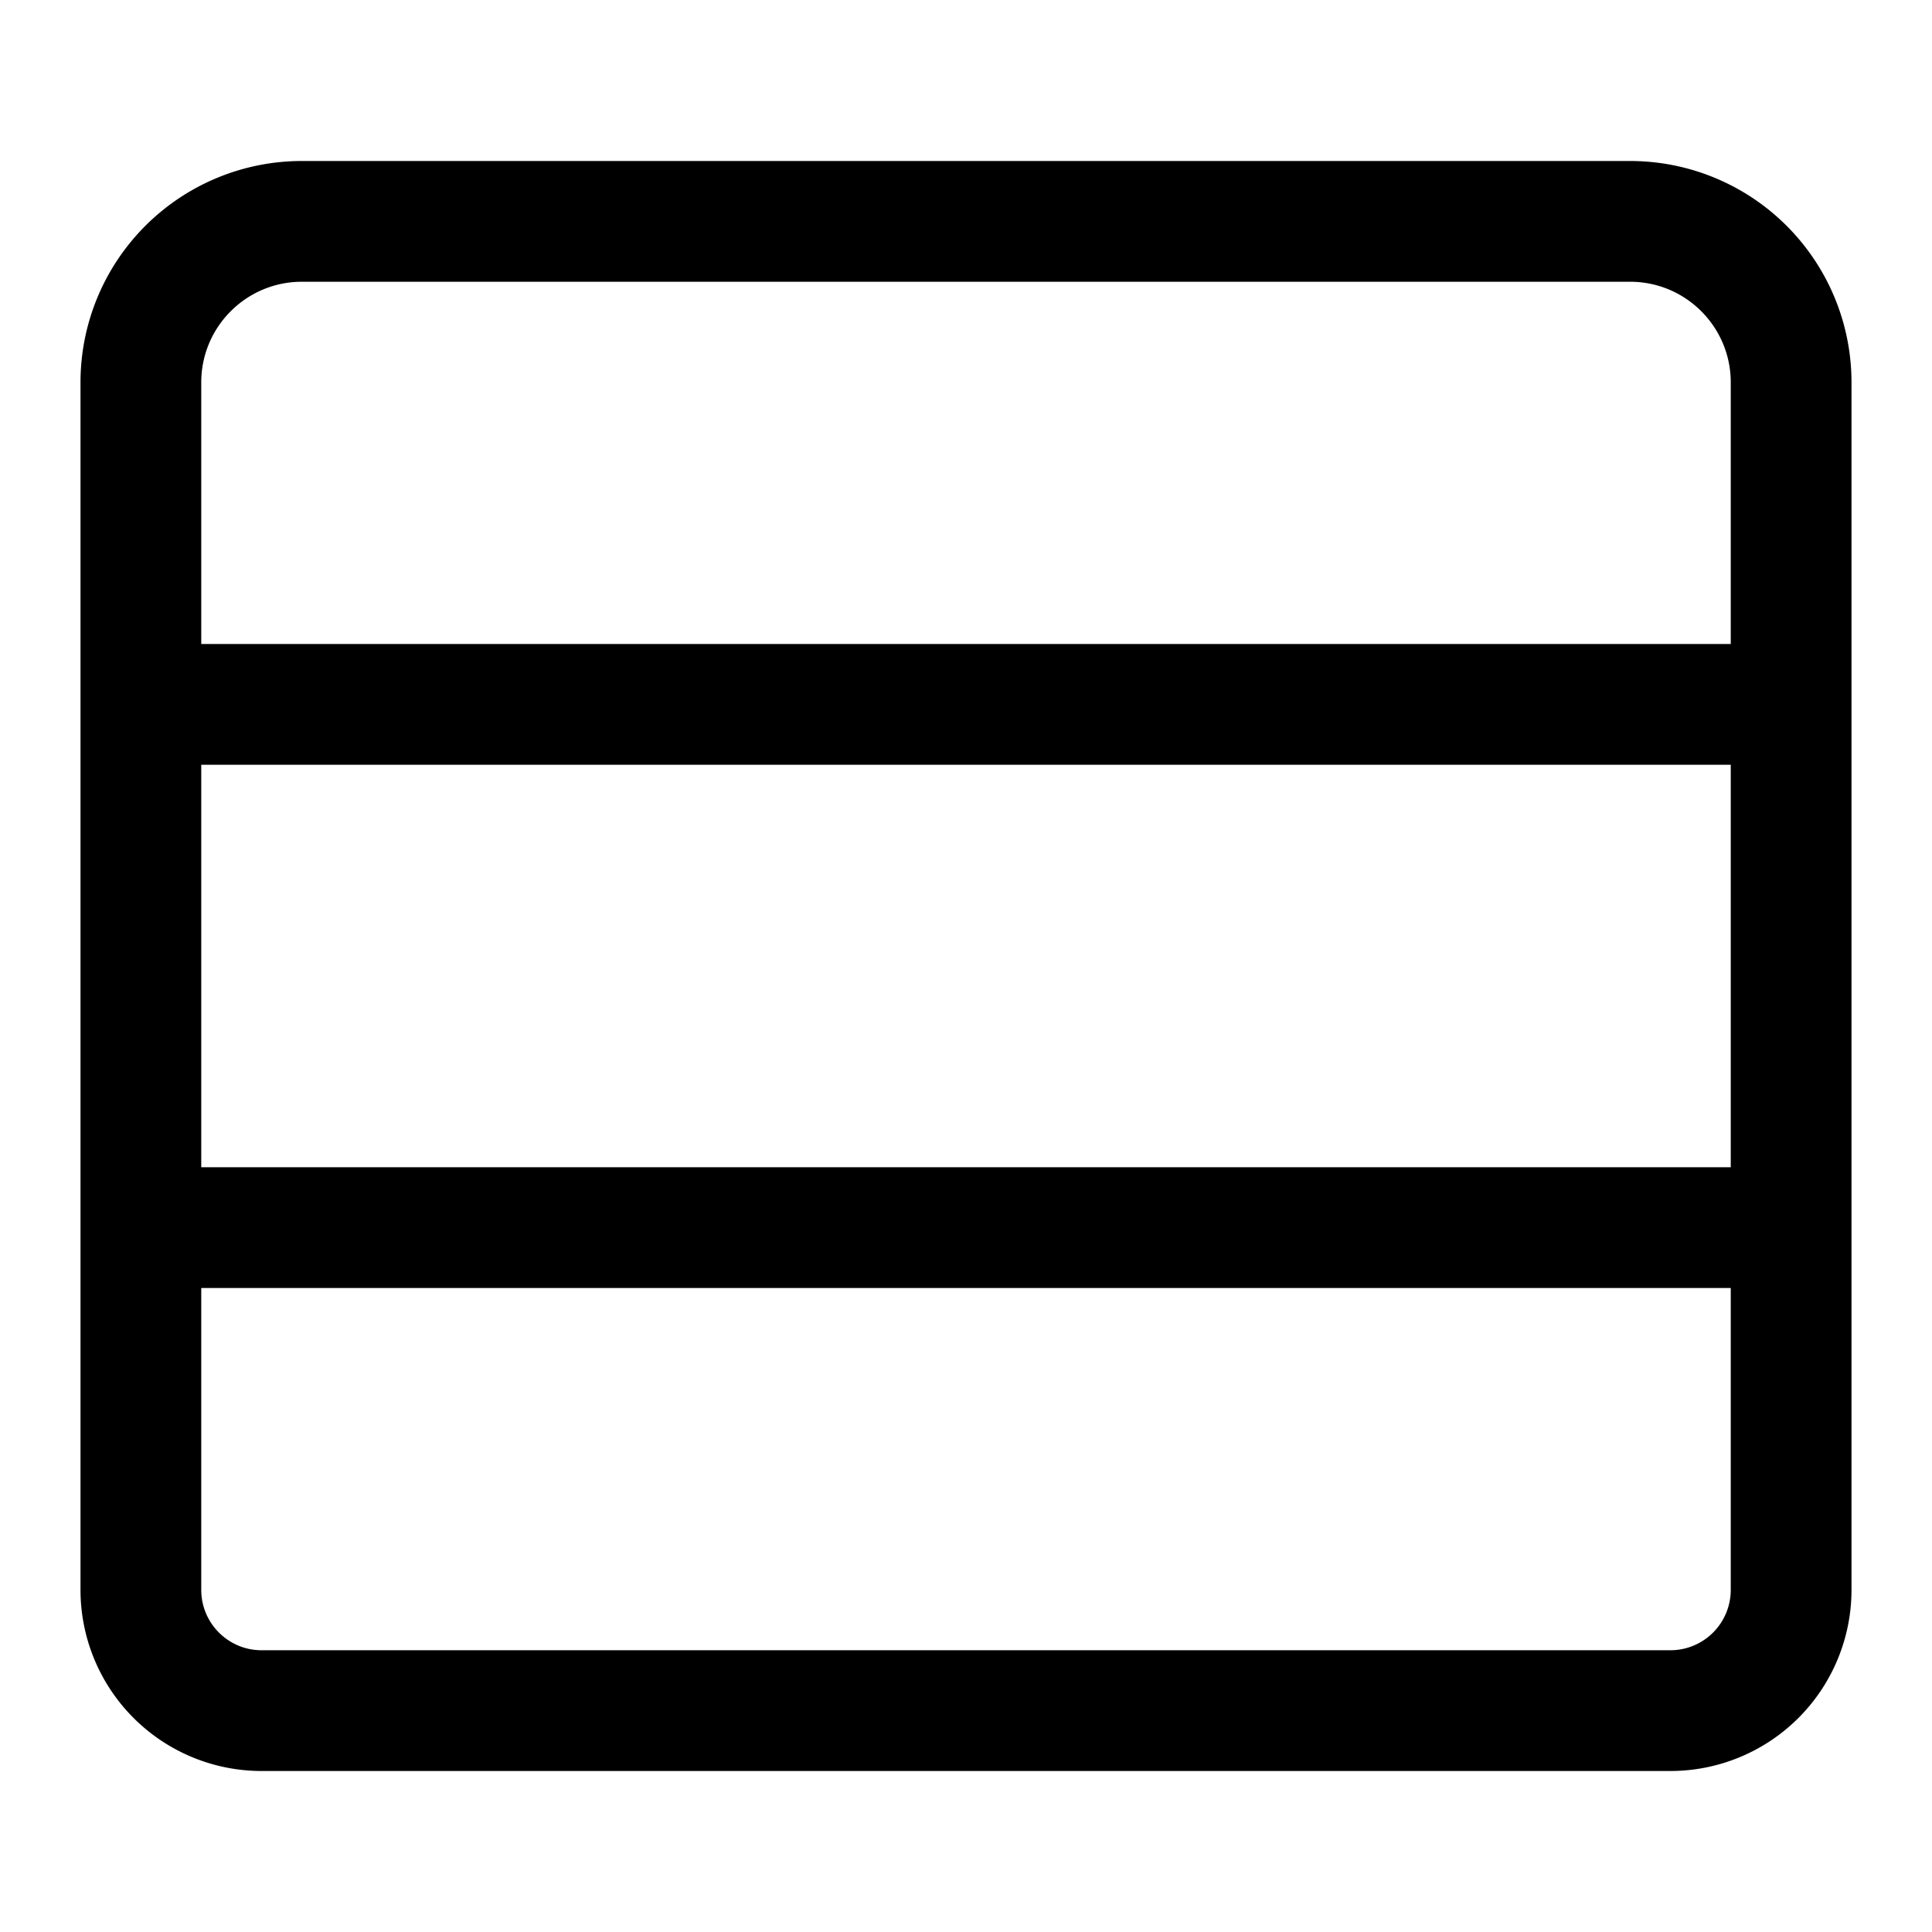 <svg xmlns="http://www.w3.org/2000/svg" width="24" height="24" fill="currentColor" viewBox="0 0 24 24">
  <path fill-rule="evenodd" d="M23 4.75A2.75 2.75 0 0 0 20.25 2H3.75A2.75 2.75 0 0 0 1 4.75v15A2.25 2.25 0 0 0 3.25 22h17.5A2.25 2.25 0 0 0 23 19.75v-15Zm-1.5 15V16h-19v3.75c0 .414.336.75.75.75h17.5a.75.75 0 0 0 .75-.75ZM2.5 9.5v5h19v-5h-19Zm19-1.5V4.75c0-.69-.56-1.25-1.25-1.25H3.75c-.69 0-1.25.56-1.25 1.25V8h19Z" clip-rule="evenodd"/>
</svg>
